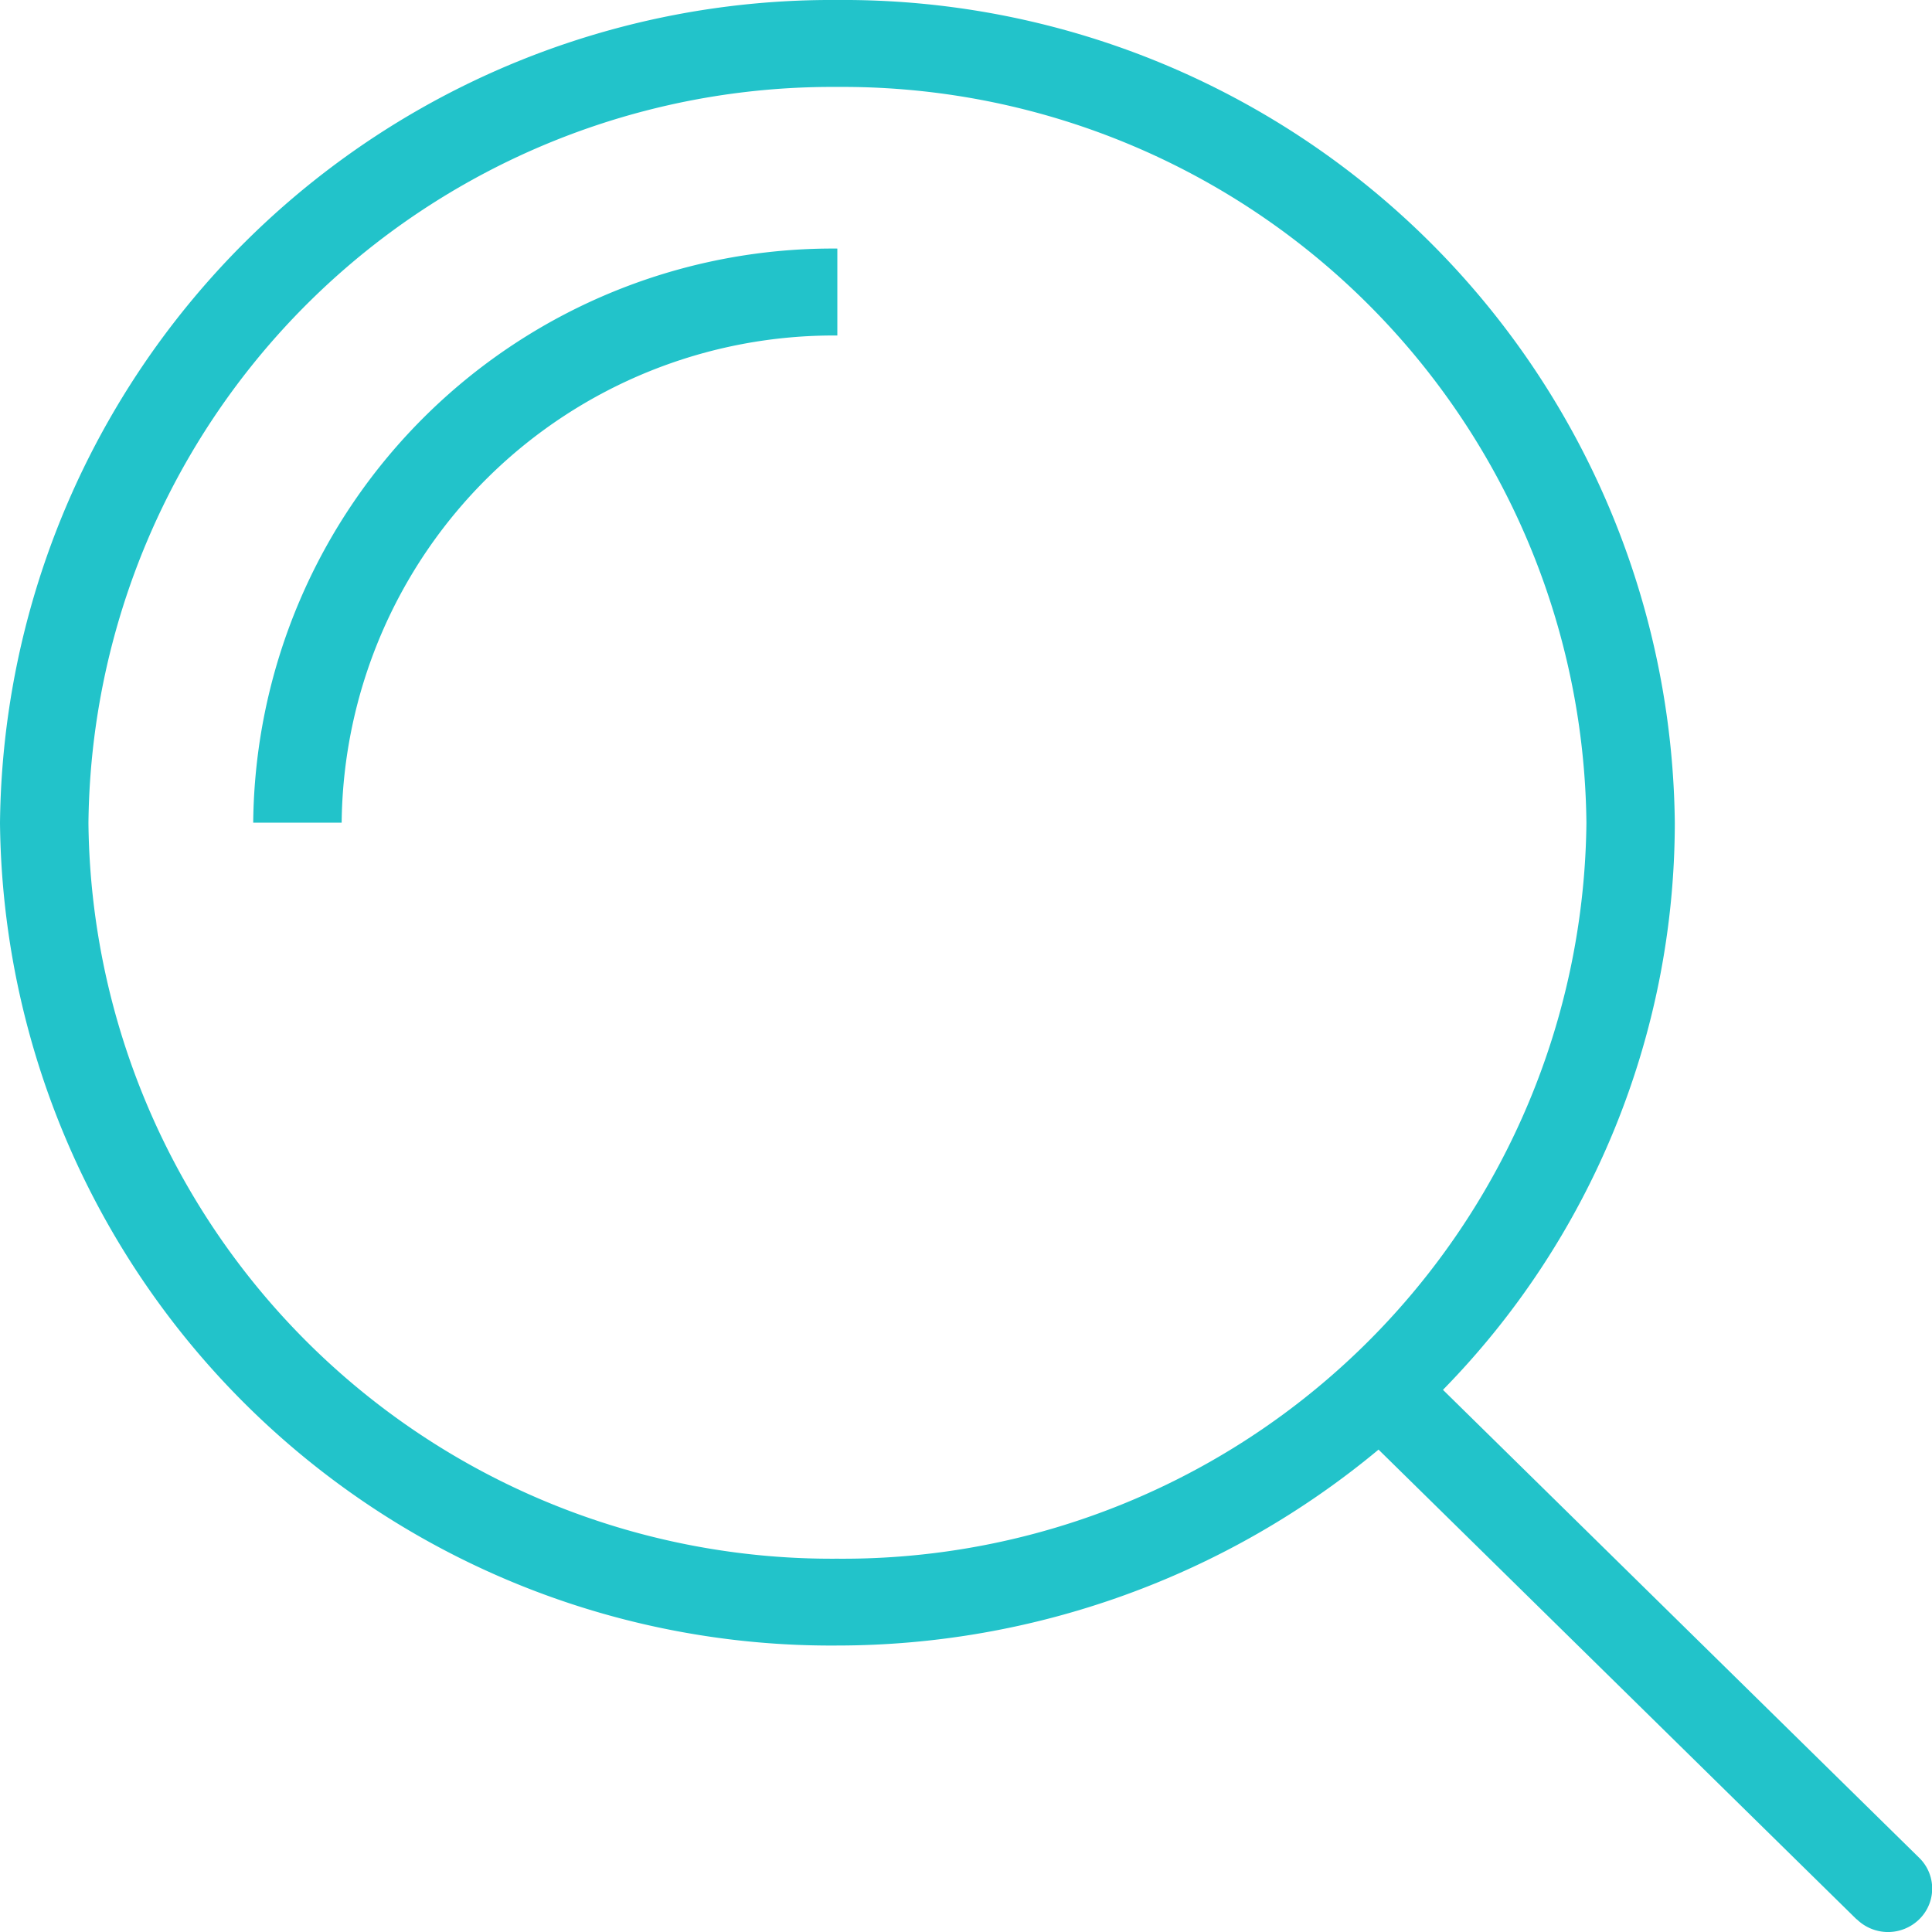 <svg xmlns="http://www.w3.org/2000/svg" width="32" height="32" viewBox="0 0 32 32">
  <path id="Search_Icon" data-name="Search Icon" d="M30.75,31.789,22.833,24.01a14.025,14.025,0,0,1-8.967,3.245A13.765,13.765,0,0,1,0,13.633,13.774,13.774,0,0,1,13.869,0,13.771,13.771,0,0,1,27.74,13.63,13.431,13.431,0,0,1,23.9,23.02l7.889,7.752a.711.711,0,0,1,0,1.017.739.739,0,0,1-1.035,0ZM1.465,13.633a12.311,12.311,0,0,0,12.4,12.184A12.315,12.315,0,0,0,26.276,13.63,12.318,12.318,0,0,0,13.869,1.44,12.319,12.319,0,0,0,1.465,13.633Zm2.729-.007a9.6,9.6,0,0,1,9.675-9.509V5.557a8.15,8.15,0,0,0-8.21,8.069Z" fill="#22c3ca"/>
</svg>
